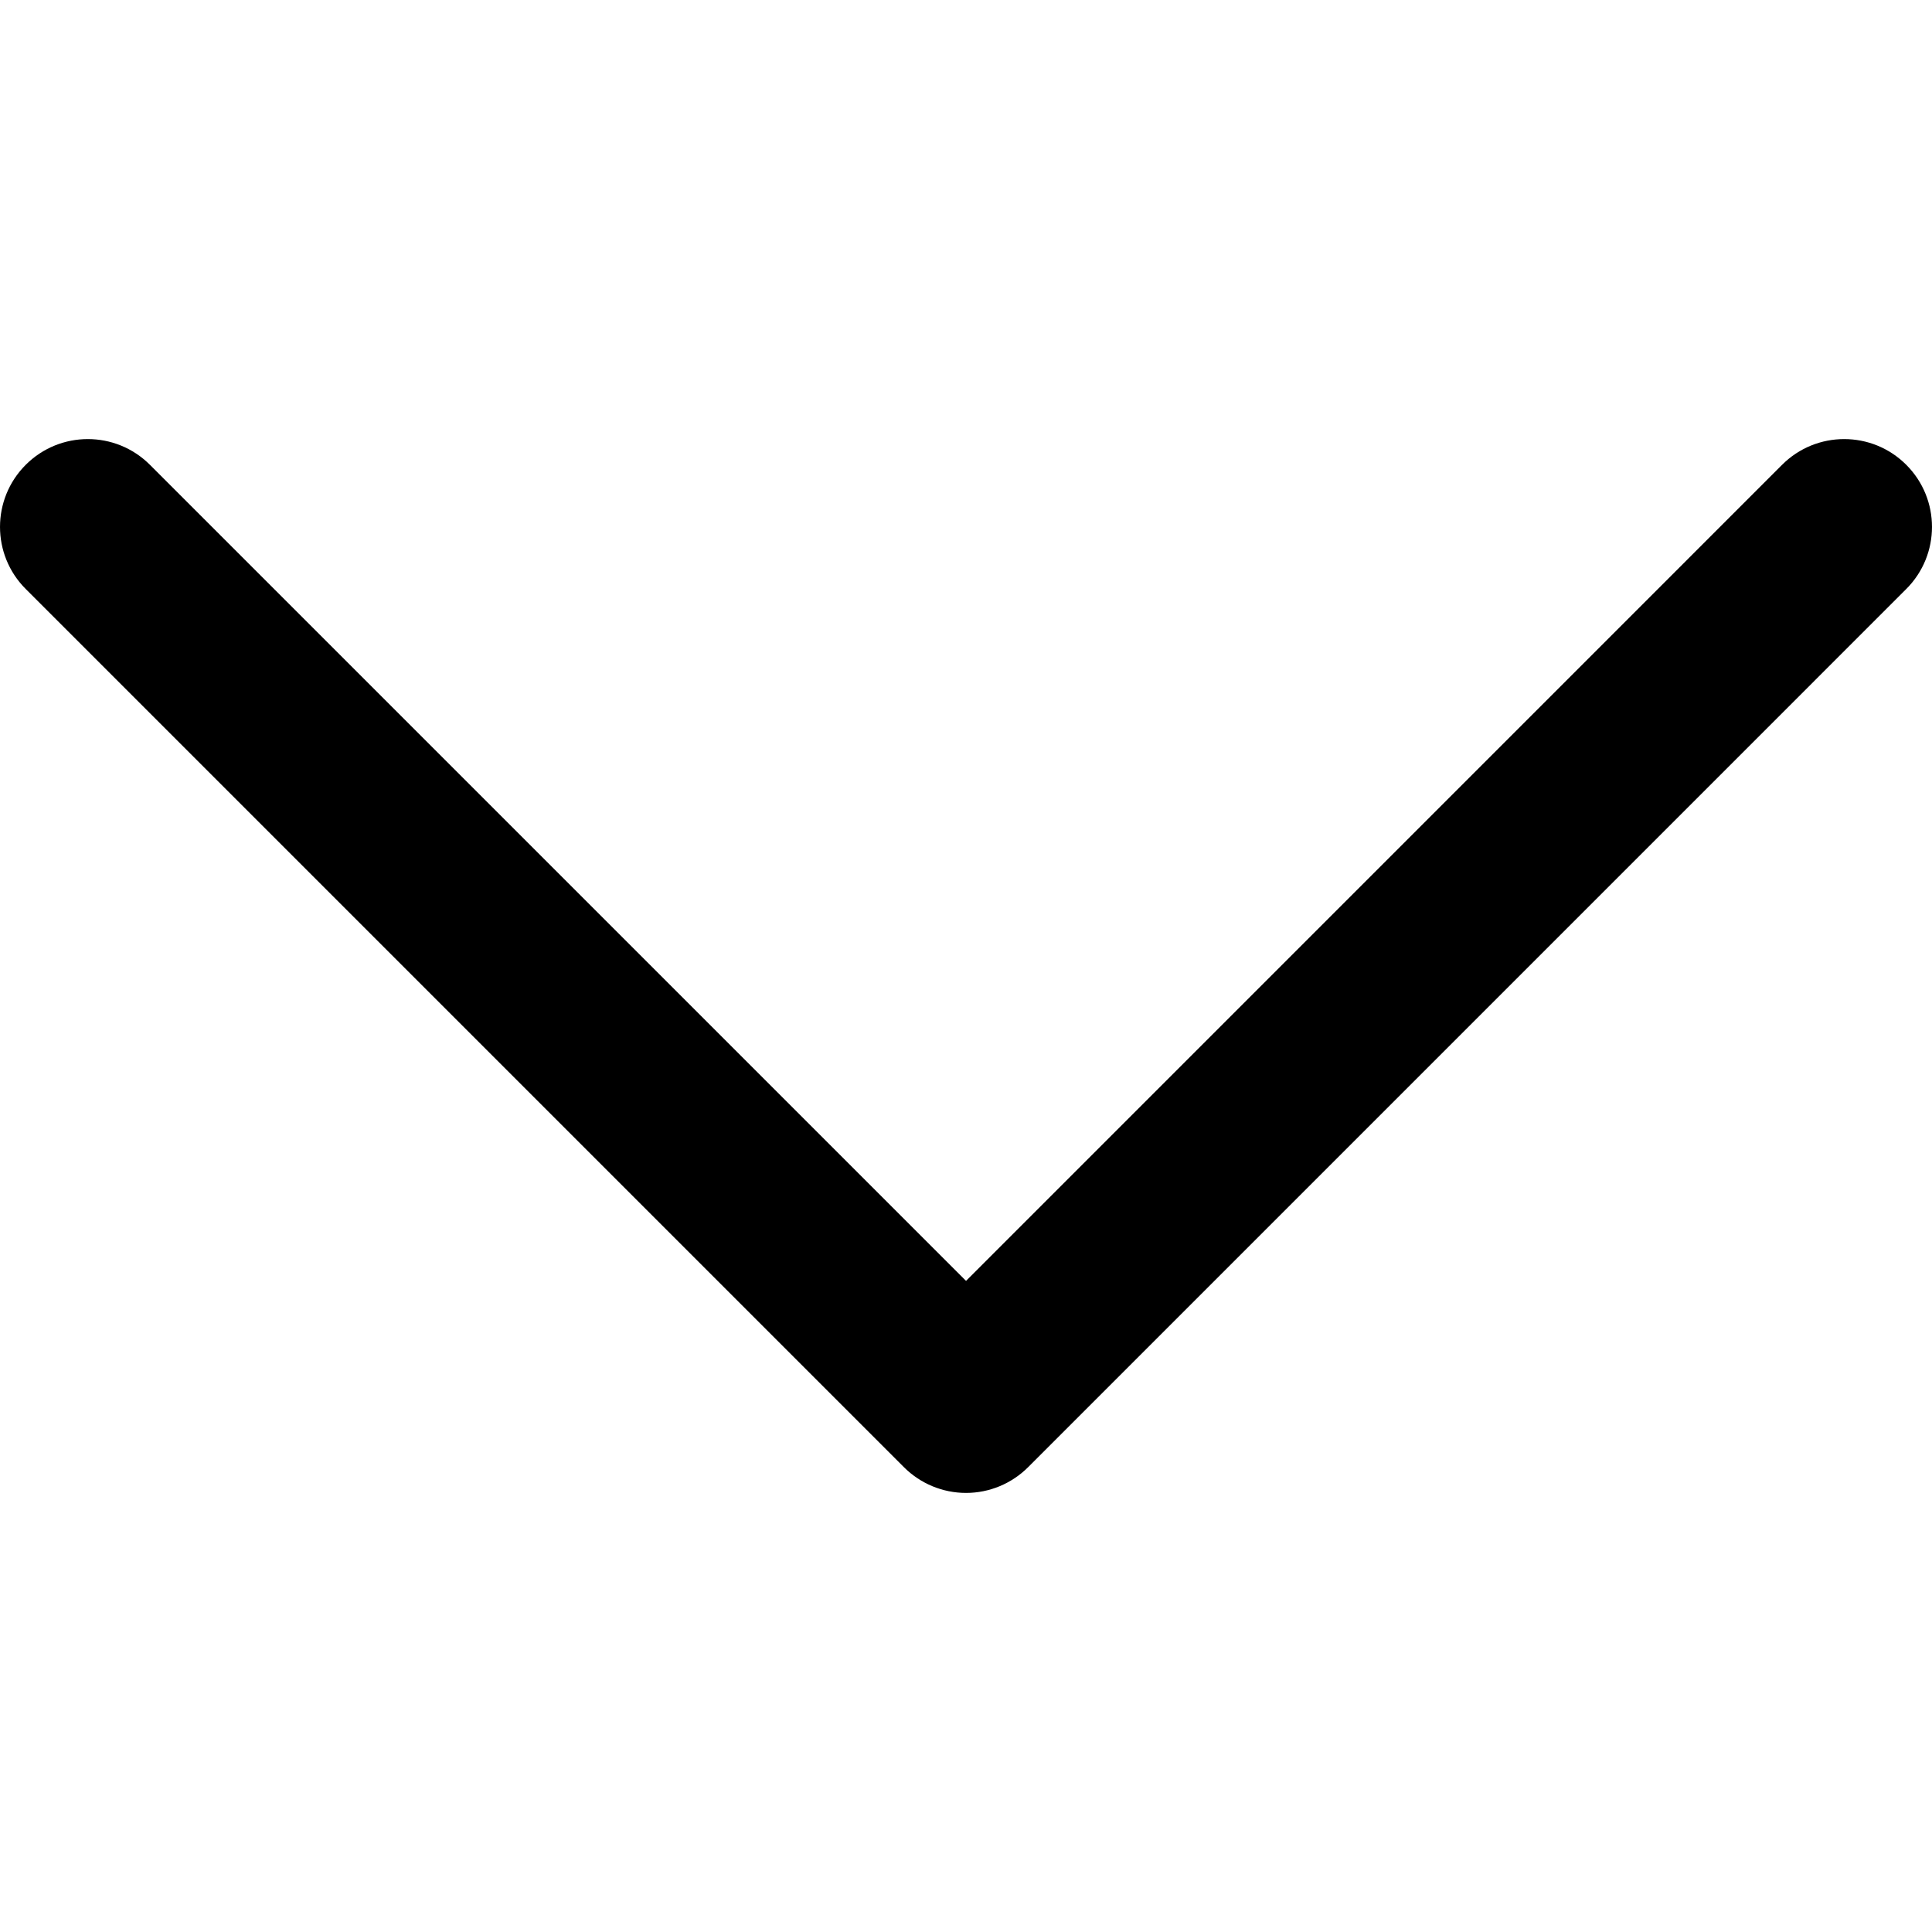 <?xml version="1.0" encoding="UTF-8"?>
<svg xmlns="http://www.w3.org/2000/svg" xmlns:xlink="http://www.w3.org/1999/xlink" width="200px" height="200px" viewBox="0 0 200 200" version="1.1">
<g id="surface1">
<path style=" stroke:none;fill-rule:nonzero;fill:rgb(0%,0%,0%);fill-opacity:1;" d="M 197.336 48.117 C 193.789 44.566 188.031 44.566 184.48 48.117 L 100.004 132.598 L 15.52 48.117 C 11.969 44.566 6.215 44.566 2.664 48.117 C -0.887 51.668 -0.887 57.422 2.664 60.973 L 93.574 151.883 C 95.281 153.586 97.59 154.547 100.004 154.547 C 102.414 154.547 104.727 153.586 106.43 151.883 L 197.336 60.973 C 200.887 57.422 200.887 51.668 197.336 48.117 Z M 197.336 48.117 "/>
</g>
</svg>

